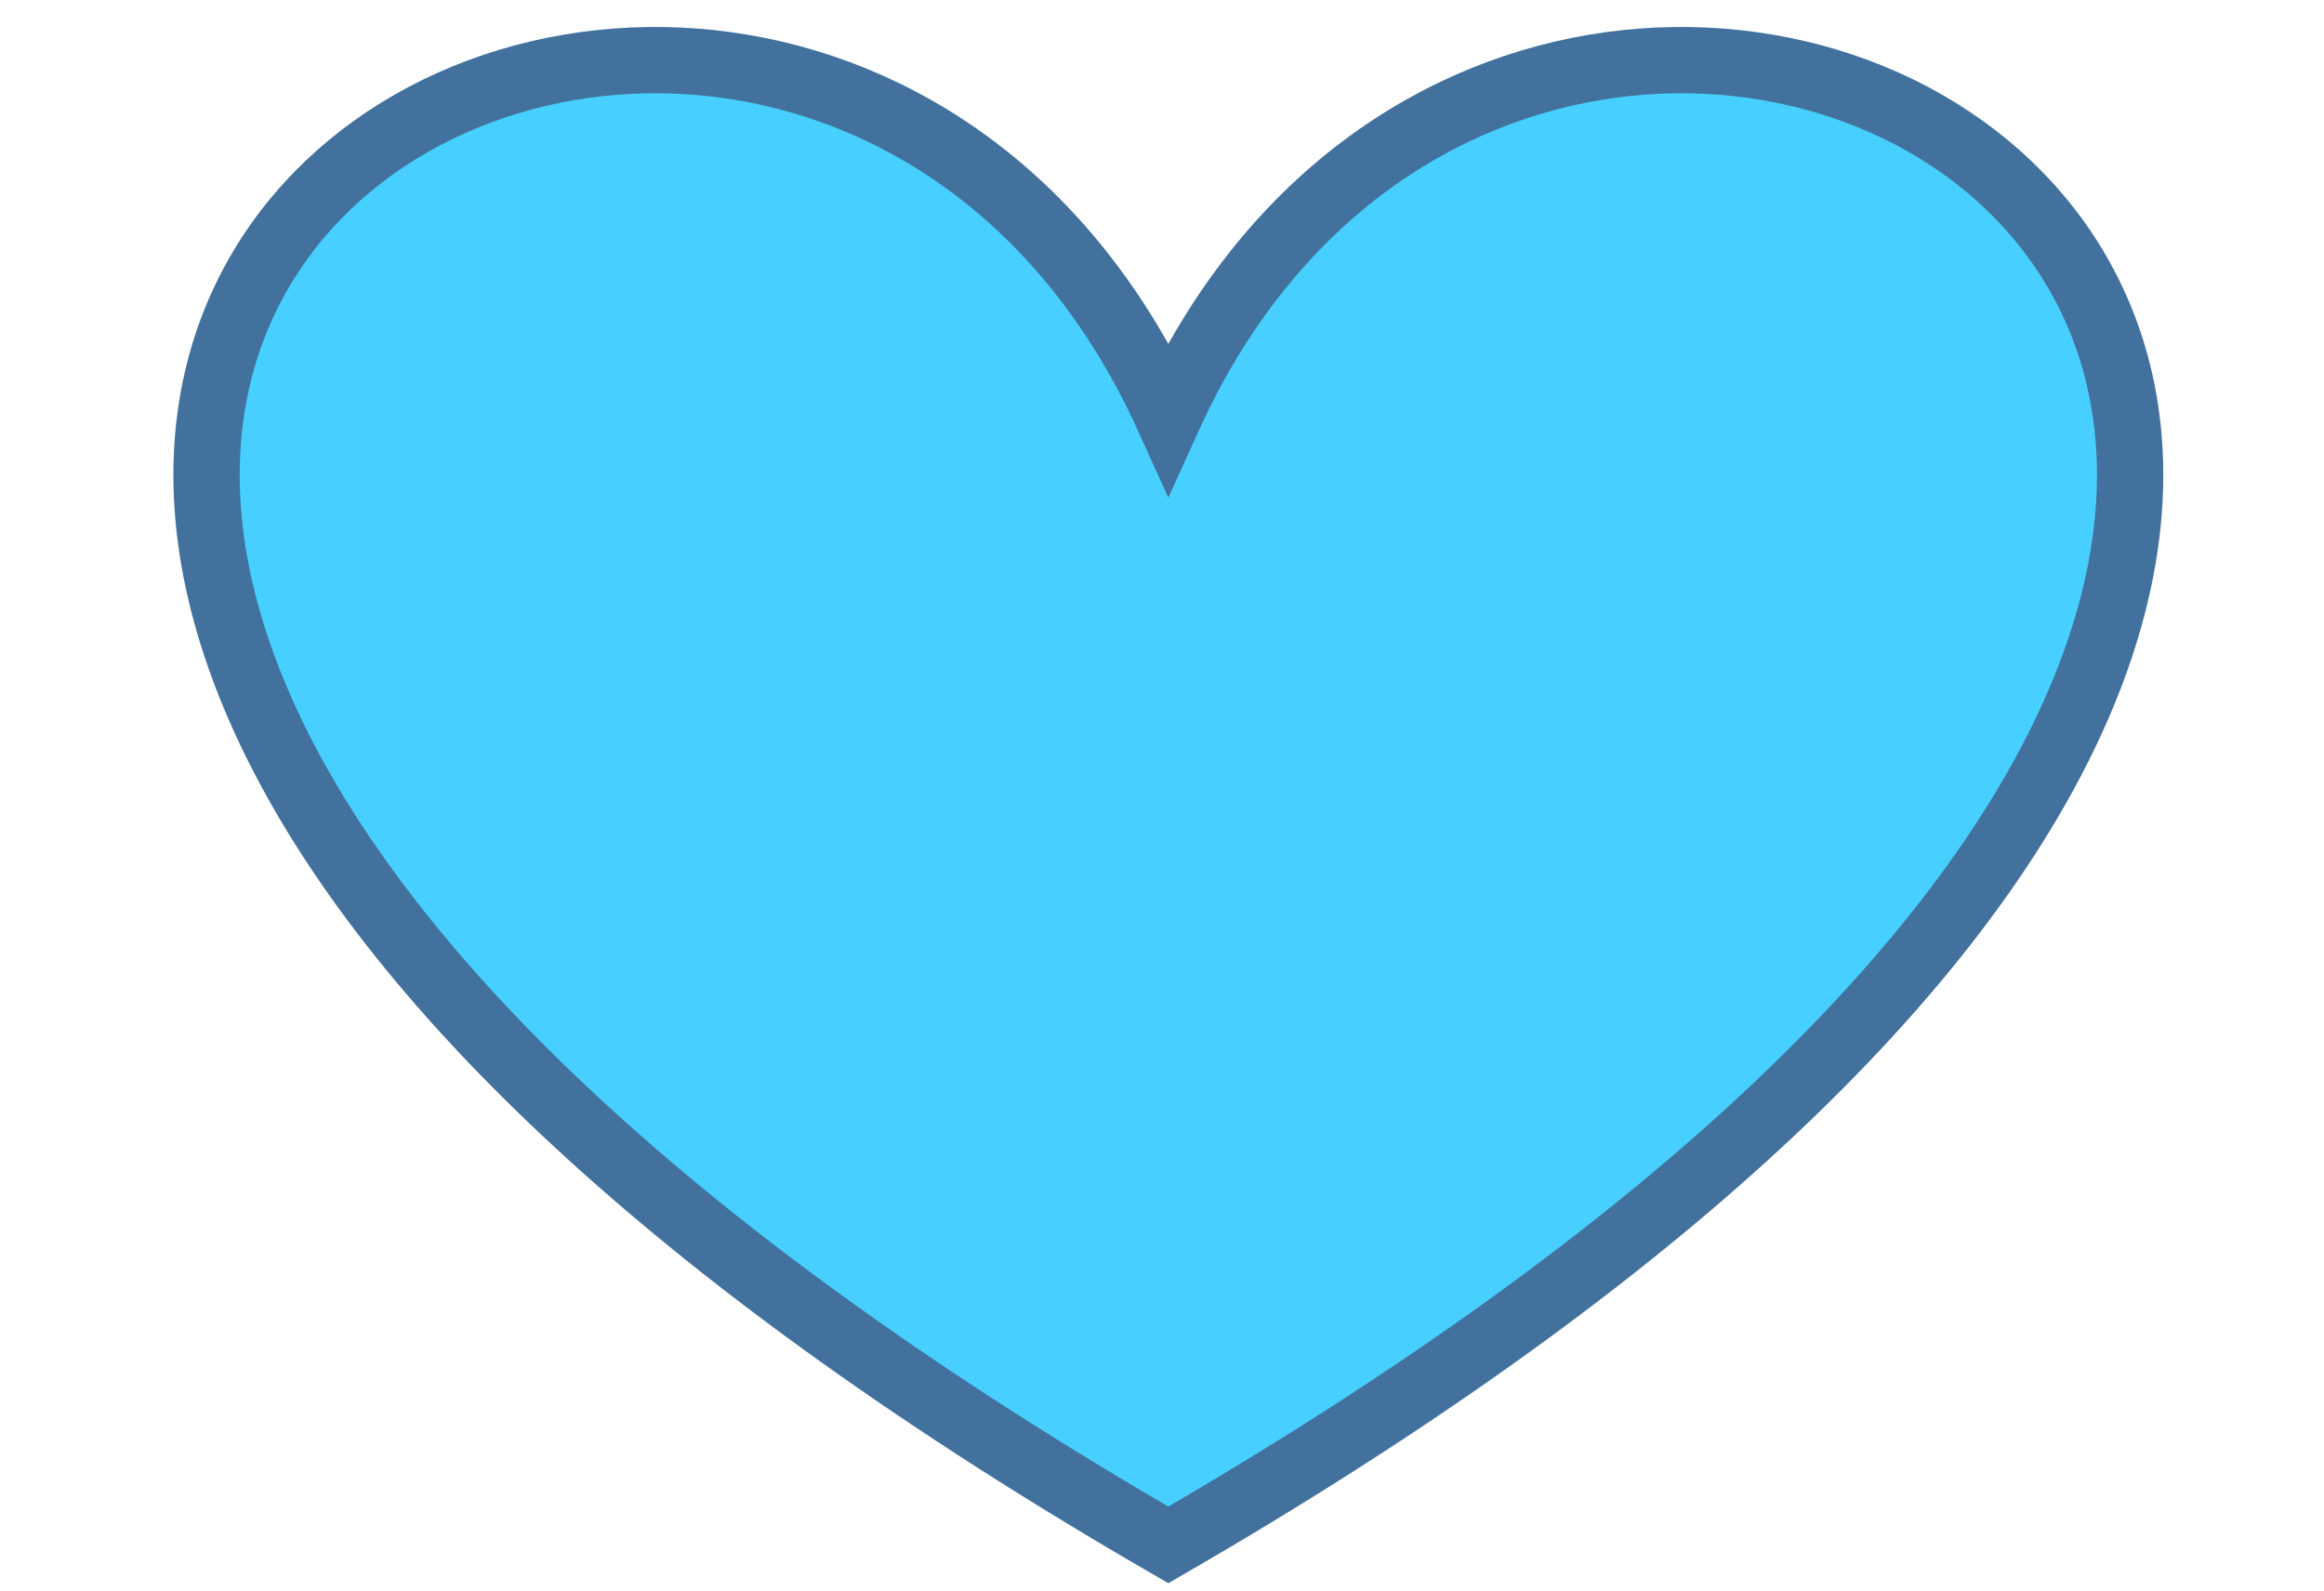 <svg xmlns="http://www.w3.org/2000/svg" height="96" width="140.16"><defs><clipPath id="a"><path d="M0 0h105.12v72H0z" clip-rule="evenodd"/></clipPath><clipPath id="b"><path d="M0 0h105.12v72H0z" clip-rule="evenodd"/></clipPath></defs><g clip-path="url(#a)" transform="matrix(1.333 0 0 -1.333 0 96)"><path d="M52.86 53.13c18 39.69 88.2 0 0-51.03-88.2 51.03-18 90.72 0 51.03z" fill="#47cfff" fill-rule="evenodd"/></g><g clip-path="url(#b)" transform="matrix(1.333 0 0 -1.333 0 96)"><path d="M52.86 53.13c18 39.69 88.2 0 0-51.03-88.2 51.03-18 90.72 0 51.03z" fill="none" stroke="#41719c" stroke-width="3" stroke-miterlimit="10"/></g></svg>